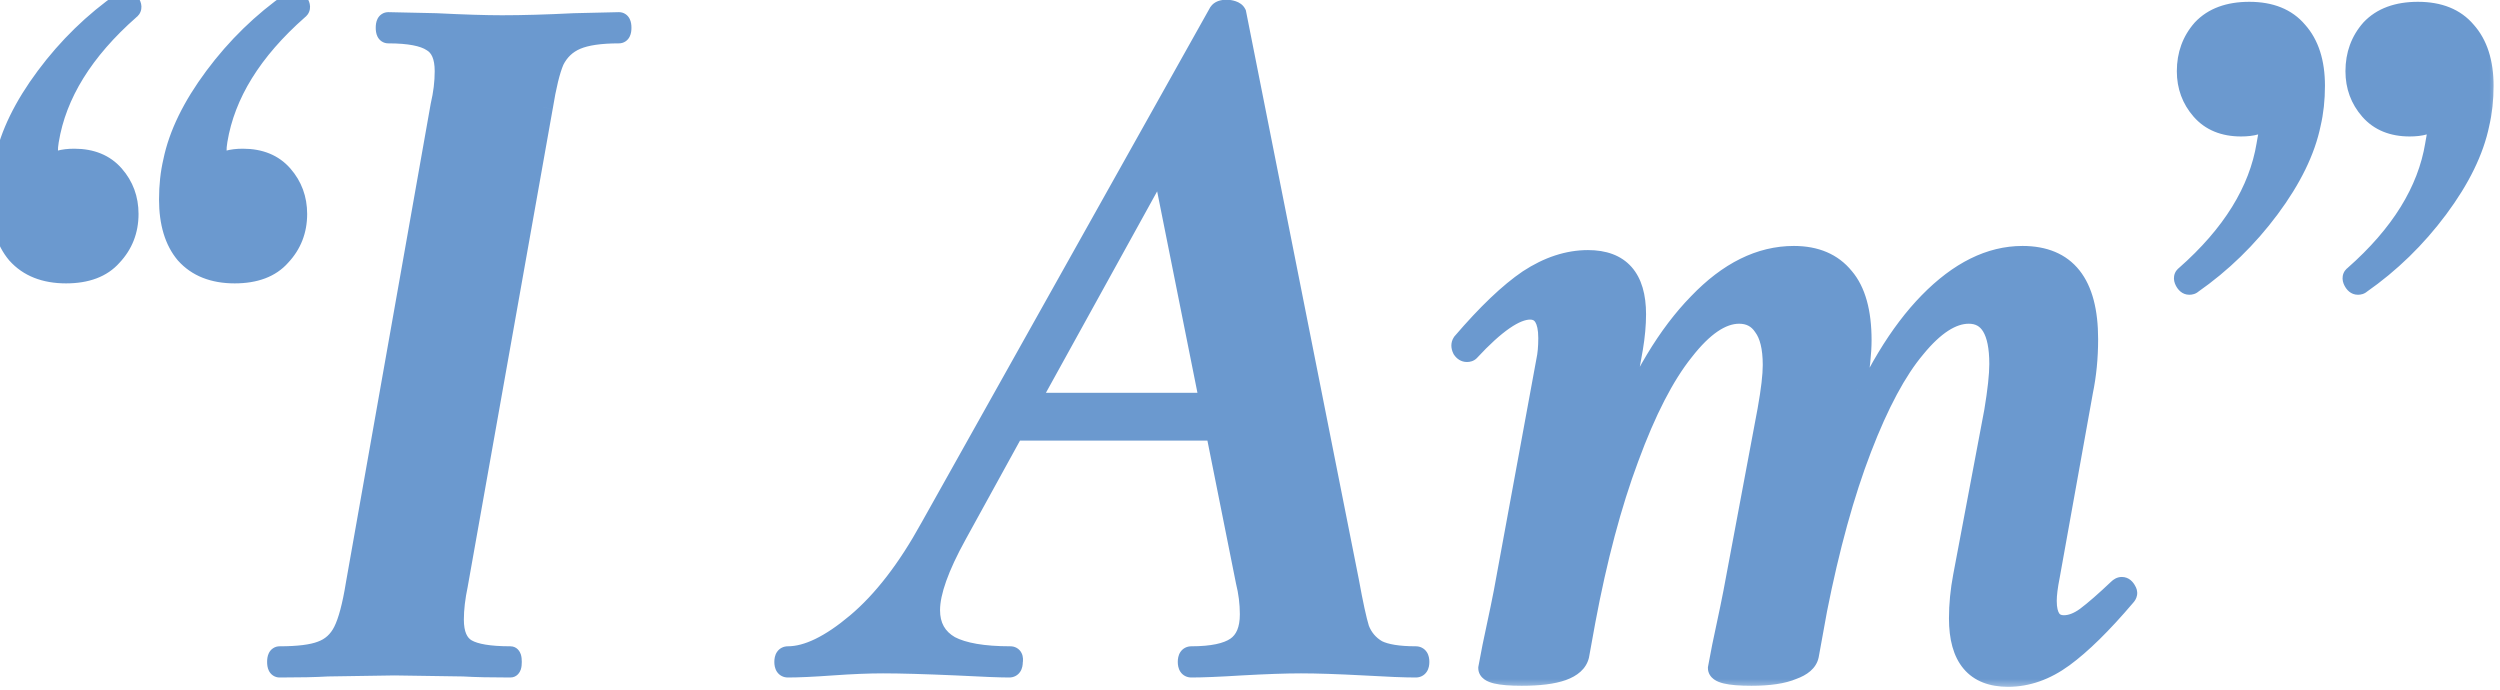 <svg width="116" height="32" viewBox="0 0 116 32" fill="none" xmlns="http://www.w3.org/2000/svg">
<mask id="path-1-outside-1_332_596" maskUnits="userSpaceOnUse" x="-1" y="-1" width="117" height="33" fill="black">
<rect fill="white" x="-1" y="-1" width="117" height="33"/>
<path d="M5.704 0.04C5.736 0.008 5.784 -0.008 5.848 -0.008C5.944 -0.008 6.024 0.056 6.088 0.184C6.152 0.312 6.136 0.408 6.04 0.472C3.896 2.36 2.648 4.376 2.296 6.52C2.264 6.68 2.248 6.888 2.248 7.144C2.248 7.4 2.264 7.576 2.296 7.672C2.52 7.448 2.904 7.336 3.448 7.336C4.248 7.336 4.872 7.592 5.32 8.104C5.768 8.616 5.992 9.224 5.992 9.928C5.992 10.696 5.736 11.352 5.224 11.896C4.744 12.44 4.024 12.712 3.064 12.712C2.072 12.712 1.304 12.408 0.76 11.8C0.248 11.192 -0.008 10.344 -0.008 9.256C-0.008 8.616 0.056 8.024 0.184 7.48C0.44 6.232 1.08 4.92 2.104 3.544C3.128 2.168 4.328 1 5.704 0.04ZM13.528 0.04C13.56 0.008 13.608 -0.008 13.672 -0.008C13.768 -0.008 13.848 0.056 13.912 0.184C13.976 0.312 13.96 0.408 13.864 0.472C11.72 2.36 10.472 4.376 10.12 6.52C10.088 6.68 10.072 6.888 10.072 7.144C10.072 7.4 10.088 7.576 10.12 7.672C10.344 7.448 10.728 7.336 11.272 7.336C12.072 7.336 12.696 7.592 13.144 8.104C13.592 8.616 13.816 9.224 13.816 9.928C13.816 10.696 13.56 11.352 13.048 11.896C12.568 12.44 11.848 12.712 10.888 12.712C9.896 12.712 9.128 12.408 8.584 11.8C8.072 11.192 7.816 10.344 7.816 9.256C7.816 8.616 7.88 8.024 8.008 7.48C8.264 6.232 8.904 4.92 9.928 3.544C10.952 2.168 12.152 1 13.528 0.04ZM12.975 31C12.879 31 12.831 30.904 12.831 30.712C12.831 30.52 12.879 30.424 12.975 30.424C13.839 30.424 14.479 30.344 14.895 30.184C15.343 30.024 15.679 29.72 15.903 29.272C16.127 28.824 16.319 28.104 16.479 27.112L20.415 4.888C20.543 4.344 20.607 3.816 20.607 3.304C20.607 2.632 20.415 2.184 20.031 1.96C19.647 1.704 18.975 1.576 18.015 1.576C17.919 1.576 17.871 1.48 17.871 1.288C17.871 1.096 17.919 1 18.015 1L20.223 1.048C21.503 1.112 22.527 1.144 23.295 1.144C24.255 1.144 25.375 1.112 26.655 1.048L28.719 1C28.815 1 28.863 1.096 28.863 1.288C28.863 1.48 28.815 1.576 28.719 1.576C27.855 1.576 27.199 1.672 26.751 1.864C26.303 2.056 25.967 2.376 25.743 2.824C25.551 3.272 25.375 3.992 25.215 4.984L21.279 27.112C21.151 27.72 21.087 28.264 21.087 28.744C21.087 29.416 21.279 29.864 21.663 30.088C22.047 30.312 22.719 30.424 23.679 30.424C23.743 30.424 23.775 30.52 23.775 30.712C23.775 30.904 23.743 31 23.679 31C22.783 31 22.063 30.984 21.519 30.952L18.303 30.904L15.183 30.952C14.639 30.984 13.903 31 12.975 31ZM65.694 30.424C65.822 30.424 65.886 30.52 65.886 30.712C65.886 30.904 65.822 31 65.694 31C65.182 31 64.382 30.968 63.294 30.904C62.078 30.84 61.102 30.808 60.366 30.808C59.662 30.808 58.734 30.84 57.582 30.904C56.558 30.968 55.79 31 55.278 31C55.15 31 55.086 30.904 55.086 30.712C55.086 30.52 55.15 30.424 55.278 30.424C56.238 30.424 56.926 30.28 57.342 29.992C57.758 29.704 57.966 29.208 57.966 28.504C57.966 27.992 57.902 27.48 57.774 26.968L56.382 20.008H47.07L44.43 24.808C43.598 26.312 43.182 27.48 43.182 28.312C43.182 29.048 43.486 29.592 44.094 29.944C44.702 30.264 45.63 30.424 46.878 30.424C47.006 30.424 47.054 30.52 47.022 30.712C47.022 30.904 46.958 31 46.83 31C46.414 31 45.598 30.968 44.382 30.904C42.91 30.84 41.774 30.808 40.974 30.808C40.302 30.808 39.518 30.84 38.622 30.904C37.726 30.968 37.038 31 36.558 31C36.43 31 36.366 30.904 36.366 30.712C36.366 30.52 36.43 30.424 36.558 30.424C37.454 30.424 38.51 29.912 39.726 28.888C40.942 27.864 42.078 26.392 43.134 24.472L56.526 0.568C56.59 0.472 56.718 0.424 56.91 0.424C57.006 0.424 57.102 0.44 57.198 0.472C57.294 0.504 57.358 0.552 57.39 0.616L62.622 26.968C62.814 28.024 62.974 28.76 63.102 29.176C63.262 29.592 63.534 29.912 63.918 30.136C64.302 30.328 64.894 30.424 65.694 30.424ZM47.79 18.664H56.094L53.886 7.624L47.79 18.664ZM98.26 27.304C98.324 27.24 98.388 27.208 98.452 27.208C98.548 27.208 98.628 27.272 98.692 27.4C98.756 27.496 98.74 27.592 98.644 27.688C97.556 28.968 96.596 29.912 95.764 30.52C94.932 31.128 94.068 31.432 93.172 31.432C91.636 31.432 90.868 30.52 90.868 28.696C90.868 28.056 90.932 27.4 91.06 26.728L92.5 19.096C92.66 18.136 92.74 17.4 92.74 16.888C92.74 15.352 92.276 14.584 91.348 14.584C90.58 14.584 89.764 15.112 88.9 16.168C88.036 17.192 87.204 18.744 86.404 20.824C85.604 22.904 84.916 25.4 84.34 28.312L83.956 30.424C83.892 30.712 83.636 30.936 83.188 31.096C82.74 31.288 82.1 31.384 81.268 31.384C80.212 31.384 79.684 31.256 79.684 31L79.876 29.992C80.196 28.488 80.372 27.64 80.404 27.448L81.988 19C82.148 18.104 82.228 17.416 82.228 16.936C82.228 16.136 82.084 15.544 81.796 15.16C81.54 14.776 81.172 14.584 80.692 14.584C79.892 14.584 79.044 15.16 78.148 16.312C77.252 17.432 76.404 19.08 75.604 21.256C74.804 23.4 74.132 25.928 73.588 28.84L73.3 30.424C73.14 31.064 72.244 31.384 70.612 31.384C69.556 31.384 69.028 31.256 69.028 31L69.22 29.992C69.54 28.488 69.716 27.64 69.748 27.448L71.716 16.744C71.78 16.456 71.812 16.104 71.812 15.688C71.812 14.824 71.54 14.392 70.996 14.392C70.324 14.392 69.396 15.032 68.212 16.312C68.18 16.344 68.132 16.36 68.068 16.36C67.972 16.36 67.892 16.312 67.828 16.216C67.764 16.088 67.764 15.976 67.828 15.88C68.98 14.536 70.004 13.56 70.9 12.952C71.828 12.344 72.756 12.04 73.684 12.04C75.188 12.04 75.94 12.888 75.94 14.584C75.94 15.064 75.892 15.592 75.796 16.168L75.076 20.2C76.132 17.544 77.364 15.496 78.772 14.056C80.18 12.584 81.668 11.848 83.236 11.848C84.26 11.848 85.044 12.184 85.588 12.856C86.132 13.496 86.404 14.472 86.404 15.784C86.404 16.36 86.324 17.128 86.164 18.088L85.828 20.056C86.884 17.432 88.1 15.416 89.476 14.008C90.884 12.568 92.34 11.848 93.844 11.848C95.892 11.848 96.916 13.144 96.916 15.736C96.916 16.6 96.836 17.416 96.676 18.184L95.14 26.728C95.044 27.208 94.996 27.592 94.996 27.88C94.996 28.616 95.252 28.984 95.764 28.984C96.084 28.984 96.42 28.856 96.772 28.6C97.156 28.312 97.652 27.88 98.26 27.304ZM104.369 0.52C105.361 0.52 106.113 0.824 106.625 1.432C107.169 2.04 107.441 2.888 107.441 3.976C107.441 4.616 107.377 5.208 107.249 5.752C106.993 7 106.353 8.312 105.329 9.688C104.305 11.064 103.105 12.232 101.729 13.192C101.697 13.224 101.649 13.24 101.585 13.24C101.489 13.24 101.409 13.176 101.345 13.048C101.281 12.92 101.297 12.824 101.393 12.76C103.537 10.872 104.785 8.856 105.137 6.712C105.201 6.392 105.233 6.168 105.233 6.04C105.233 5.912 105.201 5.752 105.137 5.56C104.913 5.784 104.529 5.896 103.985 5.896C103.185 5.896 102.561 5.64 102.113 5.128C101.665 4.616 101.441 4.008 101.441 3.304C101.441 2.536 101.681 1.88 102.161 1.336C102.673 0.792 103.409 0.52 104.369 0.52ZM112.193 0.52C113.185 0.52 113.937 0.824 114.449 1.432C114.993 2.04 115.265 2.888 115.265 3.976C115.265 4.616 115.201 5.208 115.073 5.752C114.817 7 114.177 8.312 113.153 9.688C112.129 11.064 110.929 12.232 109.553 13.192C109.521 13.224 109.473 13.24 109.409 13.24C109.313 13.24 109.233 13.176 109.169 13.048C109.105 12.92 109.121 12.824 109.217 12.76C111.361 10.872 112.609 8.856 112.961 6.712C113.025 6.392 113.057 6.168 113.057 6.04C113.057 5.912 113.025 5.752 112.961 5.56C112.737 5.784 112.353 5.896 111.809 5.896C111.009 5.896 110.385 5.64 109.937 5.128C109.489 4.616 109.265 4.008 109.265 3.304C109.265 2.536 109.505 1.88 109.985 1.336C110.497 0.792 111.233 0.52 112.193 0.52Z"/>
</mask>
<path d="M5.704 0.04C5.736 0.008 5.784 -0.008 5.848 -0.008C5.944 -0.008 6.024 0.056 6.088 0.184C6.152 0.312 6.136 0.408 6.04 0.472C3.896 2.36 2.648 4.376 2.296 6.52C2.264 6.68 2.248 6.888 2.248 7.144C2.248 7.4 2.264 7.576 2.296 7.672C2.52 7.448 2.904 7.336 3.448 7.336C4.248 7.336 4.872 7.592 5.32 8.104C5.768 8.616 5.992 9.224 5.992 9.928C5.992 10.696 5.736 11.352 5.224 11.896C4.744 12.44 4.024 12.712 3.064 12.712C2.072 12.712 1.304 12.408 0.76 11.8C0.248 11.192 -0.008 10.344 -0.008 9.256C-0.008 8.616 0.056 8.024 0.184 7.48C0.44 6.232 1.08 4.92 2.104 3.544C3.128 2.168 4.328 1 5.704 0.04ZM13.528 0.04C13.56 0.008 13.608 -0.008 13.672 -0.008C13.768 -0.008 13.848 0.056 13.912 0.184C13.976 0.312 13.96 0.408 13.864 0.472C11.72 2.36 10.472 4.376 10.12 6.52C10.088 6.68 10.072 6.888 10.072 7.144C10.072 7.4 10.088 7.576 10.12 7.672C10.344 7.448 10.728 7.336 11.272 7.336C12.072 7.336 12.696 7.592 13.144 8.104C13.592 8.616 13.816 9.224 13.816 9.928C13.816 10.696 13.56 11.352 13.048 11.896C12.568 12.44 11.848 12.712 10.888 12.712C9.896 12.712 9.128 12.408 8.584 11.8C8.072 11.192 7.816 10.344 7.816 9.256C7.816 8.616 7.88 8.024 8.008 7.48C8.264 6.232 8.904 4.92 9.928 3.544C10.952 2.168 12.152 1 13.528 0.04ZM12.975 31C12.879 31 12.831 30.904 12.831 30.712C12.831 30.52 12.879 30.424 12.975 30.424C13.839 30.424 14.479 30.344 14.895 30.184C15.343 30.024 15.679 29.72 15.903 29.272C16.127 28.824 16.319 28.104 16.479 27.112L20.415 4.888C20.543 4.344 20.607 3.816 20.607 3.304C20.607 2.632 20.415 2.184 20.031 1.96C19.647 1.704 18.975 1.576 18.015 1.576C17.919 1.576 17.871 1.48 17.871 1.288C17.871 1.096 17.919 1 18.015 1L20.223 1.048C21.503 1.112 22.527 1.144 23.295 1.144C24.255 1.144 25.375 1.112 26.655 1.048L28.719 1C28.815 1 28.863 1.096 28.863 1.288C28.863 1.48 28.815 1.576 28.719 1.576C27.855 1.576 27.199 1.672 26.751 1.864C26.303 2.056 25.967 2.376 25.743 2.824C25.551 3.272 25.375 3.992 25.215 4.984L21.279 27.112C21.151 27.72 21.087 28.264 21.087 28.744C21.087 29.416 21.279 29.864 21.663 30.088C22.047 30.312 22.719 30.424 23.679 30.424C23.743 30.424 23.775 30.52 23.775 30.712C23.775 30.904 23.743 31 23.679 31C22.783 31 22.063 30.984 21.519 30.952L18.303 30.904L15.183 30.952C14.639 30.984 13.903 31 12.975 31ZM65.694 30.424C65.822 30.424 65.886 30.52 65.886 30.712C65.886 30.904 65.822 31 65.694 31C65.182 31 64.382 30.968 63.294 30.904C62.078 30.84 61.102 30.808 60.366 30.808C59.662 30.808 58.734 30.84 57.582 30.904C56.558 30.968 55.79 31 55.278 31C55.15 31 55.086 30.904 55.086 30.712C55.086 30.52 55.15 30.424 55.278 30.424C56.238 30.424 56.926 30.28 57.342 29.992C57.758 29.704 57.966 29.208 57.966 28.504C57.966 27.992 57.902 27.48 57.774 26.968L56.382 20.008H47.07L44.43 24.808C43.598 26.312 43.182 27.48 43.182 28.312C43.182 29.048 43.486 29.592 44.094 29.944C44.702 30.264 45.63 30.424 46.878 30.424C47.006 30.424 47.054 30.52 47.022 30.712C47.022 30.904 46.958 31 46.83 31C46.414 31 45.598 30.968 44.382 30.904C42.91 30.84 41.774 30.808 40.974 30.808C40.302 30.808 39.518 30.84 38.622 30.904C37.726 30.968 37.038 31 36.558 31C36.43 31 36.366 30.904 36.366 30.712C36.366 30.52 36.43 30.424 36.558 30.424C37.454 30.424 38.51 29.912 39.726 28.888C40.942 27.864 42.078 26.392 43.134 24.472L56.526 0.568C56.59 0.472 56.718 0.424 56.91 0.424C57.006 0.424 57.102 0.44 57.198 0.472C57.294 0.504 57.358 0.552 57.39 0.616L62.622 26.968C62.814 28.024 62.974 28.76 63.102 29.176C63.262 29.592 63.534 29.912 63.918 30.136C64.302 30.328 64.894 30.424 65.694 30.424ZM47.79 18.664H56.094L53.886 7.624L47.79 18.664ZM98.26 27.304C98.324 27.24 98.388 27.208 98.452 27.208C98.548 27.208 98.628 27.272 98.692 27.4C98.756 27.496 98.74 27.592 98.644 27.688C97.556 28.968 96.596 29.912 95.764 30.52C94.932 31.128 94.068 31.432 93.172 31.432C91.636 31.432 90.868 30.52 90.868 28.696C90.868 28.056 90.932 27.4 91.06 26.728L92.5 19.096C92.66 18.136 92.74 17.4 92.74 16.888C92.74 15.352 92.276 14.584 91.348 14.584C90.58 14.584 89.764 15.112 88.9 16.168C88.036 17.192 87.204 18.744 86.404 20.824C85.604 22.904 84.916 25.4 84.34 28.312L83.956 30.424C83.892 30.712 83.636 30.936 83.188 31.096C82.74 31.288 82.1 31.384 81.268 31.384C80.212 31.384 79.684 31.256 79.684 31L79.876 29.992C80.196 28.488 80.372 27.64 80.404 27.448L81.988 19C82.148 18.104 82.228 17.416 82.228 16.936C82.228 16.136 82.084 15.544 81.796 15.16C81.54 14.776 81.172 14.584 80.692 14.584C79.892 14.584 79.044 15.16 78.148 16.312C77.252 17.432 76.404 19.08 75.604 21.256C74.804 23.4 74.132 25.928 73.588 28.84L73.3 30.424C73.14 31.064 72.244 31.384 70.612 31.384C69.556 31.384 69.028 31.256 69.028 31L69.22 29.992C69.54 28.488 69.716 27.64 69.748 27.448L71.716 16.744C71.78 16.456 71.812 16.104 71.812 15.688C71.812 14.824 71.54 14.392 70.996 14.392C70.324 14.392 69.396 15.032 68.212 16.312C68.18 16.344 68.132 16.36 68.068 16.36C67.972 16.36 67.892 16.312 67.828 16.216C67.764 16.088 67.764 15.976 67.828 15.88C68.98 14.536 70.004 13.56 70.9 12.952C71.828 12.344 72.756 12.04 73.684 12.04C75.188 12.04 75.94 12.888 75.94 14.584C75.94 15.064 75.892 15.592 75.796 16.168L75.076 20.2C76.132 17.544 77.364 15.496 78.772 14.056C80.18 12.584 81.668 11.848 83.236 11.848C84.26 11.848 85.044 12.184 85.588 12.856C86.132 13.496 86.404 14.472 86.404 15.784C86.404 16.36 86.324 17.128 86.164 18.088L85.828 20.056C86.884 17.432 88.1 15.416 89.476 14.008C90.884 12.568 92.34 11.848 93.844 11.848C95.892 11.848 96.916 13.144 96.916 15.736C96.916 16.6 96.836 17.416 96.676 18.184L95.14 26.728C95.044 27.208 94.996 27.592 94.996 27.88C94.996 28.616 95.252 28.984 95.764 28.984C96.084 28.984 96.42 28.856 96.772 28.6C97.156 28.312 97.652 27.88 98.26 27.304ZM104.369 0.52C105.361 0.52 106.113 0.824 106.625 1.432C107.169 2.04 107.441 2.888 107.441 3.976C107.441 4.616 107.377 5.208 107.249 5.752C106.993 7 106.353 8.312 105.329 9.688C104.305 11.064 103.105 12.232 101.729 13.192C101.697 13.224 101.649 13.24 101.585 13.24C101.489 13.24 101.409 13.176 101.345 13.048C101.281 12.92 101.297 12.824 101.393 12.76C103.537 10.872 104.785 8.856 105.137 6.712C105.201 6.392 105.233 6.168 105.233 6.04C105.233 5.912 105.201 5.752 105.137 5.56C104.913 5.784 104.529 5.896 103.985 5.896C103.185 5.896 102.561 5.64 102.113 5.128C101.665 4.616 101.441 4.008 101.441 3.304C101.441 2.536 101.681 1.88 102.161 1.336C102.673 0.792 103.409 0.52 104.369 0.52ZM112.193 0.52C113.185 0.52 113.937 0.824 114.449 1.432C114.993 2.04 115.265 2.888 115.265 3.976C115.265 4.616 115.201 5.208 115.073 5.752C114.817 7 114.177 8.312 113.153 9.688C112.129 11.064 110.929 12.232 109.553 13.192C109.521 13.224 109.473 13.24 109.409 13.24C109.313 13.24 109.233 13.176 109.169 13.048C109.105 12.92 109.121 12.824 109.217 12.76C111.361 10.872 112.609 8.856 112.961 6.712C113.025 6.392 113.057 6.168 113.057 6.04C113.057 5.912 113.025 5.752 112.961 5.56C112.737 5.784 112.353 5.896 111.809 5.896C111.009 5.896 110.385 5.64 109.937 5.128C109.489 4.616 109.265 4.008 109.265 3.304C109.265 2.536 109.505 1.88 109.985 1.336C110.497 0.792 111.233 0.52 112.193 0.52Z" fill="#6B99CF"/>
<path d="M5.704 0.04L5.954 0.398L5.985 0.376L6.012 0.349L5.704 0.04ZM6.088 0.184L5.697 0.379L5.697 0.379L6.088 0.184ZM6.04 0.472L5.798 0.109L5.773 0.125L5.751 0.144L6.04 0.472ZM2.296 6.52L2.724 6.606L2.725 6.598L2.727 6.591L2.296 6.52ZM2.296 7.672L1.882 7.81L2.105 8.48L2.604 7.981L2.296 7.672ZM5.32 8.104L5.648 7.817L5.648 7.817L5.32 8.104ZM5.224 11.896L4.906 11.597L4.897 11.607L5.224 11.896ZM0.76 11.8L0.426 12.081L0.435 12.091L0.76 11.8ZM0.184 7.48L0.609 7.58L0.611 7.568L0.184 7.48ZM2.104 3.544L2.454 3.805L2.454 3.805L2.104 3.544ZM13.528 0.04L13.778 0.398L13.809 0.376L13.836 0.349L13.528 0.04ZM13.864 0.472L13.622 0.109L13.597 0.125L13.575 0.144L13.864 0.472ZM10.12 6.52L10.548 6.606L10.549 6.598L10.55 6.591L10.12 6.52ZM10.12 7.672L9.706 7.81L9.929 8.48L10.428 7.981L10.12 7.672ZM13.048 11.896L12.73 11.597L12.72 11.607L13.048 11.896ZM8.584 11.8L8.25 12.081L8.259 12.091L8.584 11.8ZM8.008 7.48L8.433 7.58L8.435 7.568L8.008 7.48ZM6.012 0.349C5.934 0.427 5.851 0.428 5.848 0.428V-0.444C5.717 -0.444 5.538 -0.411 5.395 -0.269L6.012 0.349ZM5.848 0.428C5.822 0.428 5.795 0.424 5.768 0.414C5.741 0.405 5.721 0.392 5.707 0.381C5.682 0.361 5.683 0.351 5.697 0.379L6.478 -0.011C6.381 -0.206 6.184 -0.444 5.848 -0.444V0.428ZM5.697 0.379C5.707 0.398 5.68 0.357 5.693 0.28C5.7 0.24 5.716 0.201 5.739 0.168C5.761 0.136 5.785 0.118 5.798 0.109L6.282 0.835C6.41 0.75 6.523 0.613 6.554 0.424C6.583 0.251 6.533 0.098 6.478 -0.011L5.697 0.379ZM5.751 0.144C3.556 2.078 2.238 4.178 1.865 6.449L2.727 6.591C3.058 4.574 4.236 2.642 6.328 0.8L5.751 0.144ZM1.868 6.434C1.828 6.634 1.811 6.873 1.811 7.144H2.684C2.684 6.902 2.7 6.726 2.724 6.606L1.868 6.434ZM1.811 7.144C1.811 7.397 1.825 7.639 1.882 7.81L2.71 7.534C2.711 7.536 2.708 7.529 2.705 7.509C2.701 7.49 2.698 7.463 2.695 7.428C2.688 7.358 2.684 7.264 2.684 7.144H1.811ZM2.604 7.981C2.705 7.881 2.942 7.772 3.448 7.772V6.9C2.866 6.9 2.335 7.015 1.987 7.363L2.604 7.981ZM3.448 7.772C4.146 7.772 4.641 7.991 4.991 8.391L5.648 7.817C5.103 7.193 4.349 6.9 3.448 6.9V7.772ZM4.991 8.391C5.367 8.821 5.555 9.326 5.555 9.928H6.428C6.428 9.122 6.169 8.411 5.648 7.817L4.991 8.391ZM5.555 9.928C5.555 10.588 5.339 11.136 4.906 11.597L5.542 12.195C6.132 11.568 6.428 10.804 6.428 9.928H5.555ZM4.897 11.607C4.524 12.029 3.941 12.275 3.064 12.275V13.149C4.106 13.149 4.964 12.851 5.551 12.185L4.897 11.607ZM3.064 12.275C2.167 12.275 1.529 12.005 1.085 11.509L0.435 12.091C1.079 12.811 1.977 13.149 3.064 13.149V12.275ZM1.094 11.519C0.669 11.014 0.428 10.279 0.428 9.256H-0.445C-0.445 10.409 -0.173 11.37 0.426 12.081L1.094 11.519ZM0.428 9.256C0.428 8.645 0.489 8.087 0.609 7.58L-0.241 7.38C-0.378 7.961 -0.445 8.587 -0.445 9.256H0.428ZM0.611 7.568C0.851 6.4 1.456 5.146 2.454 3.805L1.754 3.283C0.704 4.694 0.029 6.064 -0.244 7.392L0.611 7.568ZM2.454 3.805C3.451 2.465 4.617 1.331 5.954 0.398L5.454 -0.318C4.039 0.669 2.805 1.871 1.754 3.283L2.454 3.805ZM13.836 0.349C13.758 0.427 13.675 0.428 13.672 0.428V-0.444C13.54 -0.444 13.362 -0.411 13.219 -0.269L13.836 0.349ZM13.672 0.428C13.646 0.428 13.619 0.424 13.592 0.414C13.565 0.405 13.545 0.392 13.531 0.381C13.506 0.361 13.507 0.351 13.521 0.379L14.302 -0.011C14.205 -0.206 14.008 -0.444 13.672 -0.444V0.428ZM13.521 0.379C13.531 0.398 13.505 0.357 13.517 0.28C13.524 0.24 13.54 0.201 13.563 0.168C13.585 0.136 13.609 0.118 13.622 0.109L14.106 0.835C14.234 0.75 14.347 0.613 14.378 0.424C14.407 0.251 14.357 0.098 14.302 -0.011L13.521 0.379ZM13.575 0.144C11.38 2.078 10.062 4.178 9.689 6.449L10.55 6.591C10.882 4.574 12.06 2.642 14.152 0.8L13.575 0.144ZM9.692 6.434C9.652 6.634 9.635 6.873 9.635 7.144H10.508C10.508 6.902 10.524 6.726 10.548 6.606L9.692 6.434ZM9.635 7.144C9.635 7.397 9.649 7.639 9.706 7.81L10.534 7.534C10.535 7.536 10.532 7.529 10.529 7.509C10.525 7.49 10.522 7.463 10.518 7.428C10.512 7.358 10.508 7.264 10.508 7.144H9.635ZM10.428 7.981C10.529 7.881 10.766 7.772 11.272 7.772V6.9C10.69 6.9 10.159 7.015 9.811 7.363L10.428 7.981ZM11.272 7.772C11.97 7.772 12.465 7.991 12.815 8.391L13.472 7.817C12.927 7.193 12.173 6.9 11.272 6.9V7.772ZM12.815 8.391C13.191 8.821 13.379 9.326 13.379 9.928H14.252C14.252 9.122 13.992 8.411 13.472 7.817L12.815 8.391ZM13.379 9.928C13.379 10.588 13.163 11.136 12.73 11.597L13.366 12.195C13.956 11.568 14.252 10.804 14.252 9.928H13.379ZM12.72 11.607C12.348 12.029 11.765 12.275 10.888 12.275V13.149C11.93 13.149 12.788 12.851 13.375 12.185L12.72 11.607ZM10.888 12.275C9.991 12.275 9.353 12.005 8.909 11.509L8.259 12.091C8.903 12.811 9.801 13.149 10.888 13.149V12.275ZM8.918 11.519C8.493 11.014 8.252 10.279 8.252 9.256H7.379C7.379 10.409 7.651 11.37 8.25 12.081L8.918 11.519ZM8.252 9.256C8.252 8.645 8.313 8.087 8.433 7.58L7.583 7.38C7.446 7.961 7.379 8.587 7.379 9.256H8.252ZM8.435 7.568C8.675 6.4 9.28 5.146 10.278 3.805L9.578 3.283C8.528 4.694 7.853 6.064 7.58 7.392L8.435 7.568ZM10.278 3.805C11.275 2.465 12.441 1.331 13.778 0.398L13.278 -0.318C11.863 0.669 10.629 1.871 9.578 3.283L10.278 3.805ZM14.895 30.184L14.748 29.773L14.738 29.777L14.895 30.184ZM15.903 29.272L15.512 29.077L15.512 29.077L15.903 29.272ZM16.479 27.112L16.049 27.036L16.048 27.043L16.479 27.112ZM20.415 4.888L19.99 4.788L19.987 4.8L19.985 4.812L20.415 4.888ZM20.031 1.96L19.789 2.323L19.799 2.33L19.811 2.337L20.031 1.96ZM18.015 1L18.024 0.564H18.015V1ZM20.223 1.048L20.244 0.612L20.232 0.612L20.223 1.048ZM26.655 1.048L26.645 0.611L26.633 0.612L26.655 1.048ZM28.719 1V0.563L28.709 0.564L28.719 1ZM26.751 1.864L26.579 1.463L26.579 1.463L26.751 1.864ZM25.743 2.824L25.352 2.629L25.346 2.64L25.341 2.652L25.743 2.824ZM25.215 4.984L25.645 5.06L25.646 5.053L25.215 4.984ZM21.279 27.112L21.706 27.202L21.708 27.188L21.279 27.112ZM21.663 30.088L21.883 29.711L21.883 29.711L21.663 30.088ZM21.519 30.952L21.544 30.516L21.535 30.516L21.525 30.516L21.519 30.952ZM18.303 30.904L18.309 30.467L18.296 30.468L18.303 30.904ZM15.183 30.952L15.176 30.516L15.166 30.516L15.157 30.516L15.183 30.952ZM12.975 30.564C13.027 30.564 13.092 30.578 13.154 30.619C13.213 30.658 13.243 30.705 13.257 30.733C13.27 30.759 13.271 30.774 13.27 30.766C13.269 30.76 13.267 30.743 13.267 30.712H12.394C12.394 30.83 12.407 30.984 12.476 31.123C12.514 31.199 12.575 31.282 12.67 31.345C12.767 31.41 12.874 31.436 12.975 31.436V30.564ZM13.267 30.712C13.267 30.681 13.269 30.664 13.27 30.658C13.271 30.65 13.27 30.665 13.257 30.691C13.243 30.719 13.213 30.766 13.154 30.805C13.092 30.846 13.027 30.86 12.975 30.86V29.988C12.874 29.988 12.767 30.014 12.67 30.079C12.575 30.142 12.514 30.225 12.476 30.301C12.407 30.44 12.394 30.594 12.394 30.712H13.267ZM12.975 30.86C13.852 30.86 14.558 30.781 15.051 30.591L14.738 29.777C14.399 29.907 13.826 29.988 12.975 29.988V30.86ZM15.041 30.595C15.601 30.395 16.022 30.01 16.293 29.467L15.512 29.077C15.336 29.43 15.084 29.653 14.748 29.773L15.041 30.595ZM16.293 29.467C16.548 28.957 16.748 28.183 16.91 27.181L16.048 27.043C15.889 28.026 15.705 28.691 15.512 29.077L16.293 29.467ZM16.909 27.188L20.845 4.964L19.985 4.812L16.049 27.036L16.909 27.188ZM20.84 4.988C20.975 4.414 21.043 3.853 21.043 3.304H20.17C20.17 3.779 20.111 4.274 19.99 4.788L20.84 4.988ZM21.043 3.304C21.043 2.563 20.829 1.921 20.251 1.583L19.811 2.337C20 2.447 20.17 2.701 20.17 3.304H21.043ZM20.273 1.597C19.773 1.264 18.985 1.14 18.015 1.14V2.012C18.964 2.012 19.52 2.144 19.789 2.323L20.273 1.597ZM18.015 1.14C18.067 1.14 18.132 1.154 18.194 1.195C18.253 1.234 18.283 1.281 18.297 1.309C18.31 1.335 18.311 1.35 18.31 1.342C18.309 1.336 18.307 1.319 18.307 1.288H17.434C17.434 1.406 17.447 1.56 17.516 1.699C17.554 1.775 17.615 1.858 17.71 1.921C17.807 1.986 17.914 2.012 18.015 2.012V1.14ZM18.307 1.288C18.307 1.257 18.309 1.24 18.31 1.234C18.311 1.226 18.31 1.241 18.297 1.267C18.283 1.295 18.253 1.342 18.194 1.381C18.132 1.422 18.067 1.436 18.015 1.436V0.564C17.914 0.564 17.807 0.59 17.71 0.655C17.615 0.718 17.554 0.801 17.516 0.877C17.447 1.016 17.434 1.17 17.434 1.288H18.307ZM18.005 1.436L20.213 1.484L20.232 0.612L18.024 0.564L18.005 1.436ZM20.201 1.484C21.484 1.548 22.516 1.58 23.295 1.58V0.708C22.537 0.708 21.521 0.676 20.244 0.612L20.201 1.484ZM23.295 1.58C24.264 1.58 25.392 1.548 26.677 1.484L26.633 0.612C25.358 0.676 24.245 0.708 23.295 0.708V1.58ZM26.665 1.484L28.729 1.436L28.709 0.564L26.645 0.612L26.665 1.484ZM28.719 1.436C28.666 1.436 28.601 1.422 28.54 1.381C28.481 1.342 28.45 1.295 28.436 1.267C28.423 1.241 28.422 1.226 28.423 1.234C28.424 1.24 28.426 1.257 28.426 1.288H29.299C29.299 1.17 29.287 1.016 29.217 0.877C29.179 0.801 29.119 0.718 29.024 0.655C28.926 0.59 28.819 0.564 28.719 0.564V1.436ZM28.426 1.288C28.426 1.319 28.424 1.336 28.423 1.342C28.422 1.35 28.423 1.335 28.436 1.309C28.45 1.281 28.481 1.234 28.54 1.195C28.601 1.154 28.666 1.14 28.719 1.14V2.012C28.819 2.012 28.926 1.986 29.024 1.921C29.119 1.858 29.179 1.775 29.217 1.699C29.287 1.56 29.299 1.406 29.299 1.288H28.426ZM28.719 1.14C27.834 1.14 27.108 1.236 26.579 1.463L26.923 2.265C27.29 2.108 27.875 2.012 28.719 2.012V1.14ZM26.579 1.463C26.033 1.697 25.621 2.091 25.352 2.629L26.133 3.019C26.312 2.661 26.572 2.415 26.923 2.265L26.579 1.463ZM25.341 2.652C25.127 3.152 24.945 3.916 24.784 4.914L25.646 5.053C25.805 4.068 25.974 3.392 26.144 2.996L25.341 2.652ZM24.785 4.908L20.849 27.036L21.708 27.188L25.644 5.06L24.785 4.908ZM20.852 27.022C20.719 27.651 20.65 28.227 20.65 28.744H21.523C21.523 28.302 21.582 27.788 21.706 27.202L20.852 27.022ZM20.65 28.744C20.65 29.485 20.864 30.128 21.443 30.465L21.883 29.711C21.693 29.601 21.523 29.347 21.523 28.744H20.65ZM21.443 30.465C21.936 30.753 22.712 30.86 23.679 30.86V29.988C22.726 29.988 22.158 29.872 21.883 29.711L21.443 30.465ZM23.679 30.86C23.571 30.86 23.476 30.815 23.412 30.751C23.358 30.697 23.34 30.645 23.337 30.634C23.33 30.614 23.338 30.629 23.338 30.712H24.211C24.211 30.603 24.203 30.474 24.165 30.358C24.13 30.253 24.001 29.988 23.679 29.988V30.86ZM23.338 30.712C23.338 30.795 23.33 30.81 23.337 30.79C23.34 30.779 23.358 30.727 23.412 30.673C23.476 30.609 23.571 30.564 23.679 30.564V31.436C24.001 31.436 24.13 31.171 24.165 31.066C24.203 30.95 24.211 30.821 24.211 30.712H23.338ZM23.679 30.564C22.787 30.564 22.076 30.547 21.544 30.516L21.493 31.388C22.049 31.421 22.779 31.436 23.679 31.436V30.564ZM21.525 30.516L18.309 30.468L18.296 31.34L21.512 31.388L21.525 30.516ZM18.296 30.468L15.176 30.516L15.189 31.388L18.309 31.34L18.296 30.468ZM15.157 30.516C14.626 30.547 13.899 30.564 12.975 30.564V31.436C13.906 31.436 14.652 31.421 15.208 31.388L15.157 30.516ZM63.294 30.904L63.319 30.468L63.317 30.468L63.294 30.904ZM57.582 30.904L57.557 30.468L57.554 30.468L57.582 30.904ZM57.342 29.992L57.093 29.633L57.093 29.633L57.342 29.992ZM57.774 26.968L57.346 27.054L57.348 27.064L57.35 27.074L57.774 26.968ZM56.382 20.008L56.81 19.922L56.739 19.572H56.382V20.008ZM47.07 20.008V19.572H46.812L46.687 19.798L47.07 20.008ZM44.43 24.808L44.812 25.019L44.812 25.018L44.43 24.808ZM44.094 29.944L43.875 30.322L43.883 30.326L43.89 30.33L44.094 29.944ZM47.022 30.712L46.591 30.64L46.585 30.676V30.712H47.022ZM44.382 30.904L44.405 30.468L44.401 30.468L44.382 30.904ZM38.622 30.904L38.653 31.339L38.622 30.904ZM39.726 28.888L40.007 29.222L39.726 28.888ZM43.134 24.472L42.753 24.259L42.751 24.262L43.134 24.472ZM56.526 0.568L56.163 0.326L56.153 0.34L56.145 0.355L56.526 0.568ZM57.198 0.472L57.336 0.058L57.336 0.058L57.198 0.472ZM57.39 0.616L57.818 0.531L57.806 0.473L57.78 0.421L57.39 0.616ZM62.622 26.968L63.051 26.89L63.05 26.883L62.622 26.968ZM63.102 29.176L62.684 29.304L62.689 29.319L62.694 29.333L63.102 29.176ZM63.918 30.136L63.698 30.513L63.71 30.52L63.722 30.526L63.918 30.136ZM47.79 18.664L47.408 18.453L47.05 19.101H47.79V18.664ZM56.094 18.664V19.101H56.626L56.522 18.578L56.094 18.664ZM53.886 7.624L54.314 7.538L54.08 6.369L53.504 7.413L53.886 7.624ZM65.694 30.86C65.671 30.86 65.63 30.856 65.582 30.832C65.534 30.808 65.497 30.772 65.475 30.738C65.454 30.707 65.448 30.683 65.448 30.681C65.447 30.678 65.449 30.687 65.449 30.712H66.322C66.322 30.581 66.303 30.407 66.201 30.254C66.078 30.07 65.885 29.988 65.694 29.988V30.86ZM65.449 30.712C65.449 30.737 65.447 30.746 65.448 30.743C65.448 30.741 65.454 30.717 65.475 30.686C65.497 30.652 65.534 30.616 65.582 30.592C65.63 30.568 65.671 30.564 65.694 30.564V31.436C65.885 31.436 66.078 31.354 66.201 31.17C66.303 31.017 66.322 30.843 66.322 30.712H65.449ZM65.694 30.564C65.195 30.564 64.406 30.532 63.319 30.468L63.268 31.34C64.357 31.404 65.168 31.436 65.694 31.436V30.564ZM63.317 30.468C62.097 30.404 61.113 30.372 60.366 30.372V31.244C61.091 31.244 62.058 31.276 63.271 31.34L63.317 30.468ZM60.366 30.372C59.65 30.372 58.713 30.404 57.557 30.468L57.606 31.34C58.754 31.276 59.673 31.244 60.366 31.244V30.372ZM57.554 30.468C56.532 30.532 55.776 30.564 55.278 30.564V31.436C55.804 31.436 56.583 31.404 57.609 31.34L57.554 30.468ZM55.278 30.564C55.3 30.564 55.342 30.568 55.389 30.592C55.438 30.616 55.474 30.652 55.497 30.686C55.518 30.717 55.523 30.741 55.524 30.743C55.524 30.746 55.522 30.737 55.522 30.712H54.649C54.649 30.843 54.669 31.017 54.77 31.17C54.893 31.354 55.087 31.436 55.278 31.436V30.564ZM55.522 30.712C55.522 30.687 55.524 30.678 55.524 30.681C55.523 30.683 55.518 30.707 55.497 30.738C55.474 30.772 55.438 30.808 55.389 30.832C55.342 30.856 55.3 30.86 55.278 30.86V29.988C55.087 29.988 54.893 30.07 54.77 30.254C54.669 30.407 54.649 30.581 54.649 30.712H55.522ZM55.278 30.86C56.259 30.86 57.06 30.718 57.59 30.351L57.093 29.633C56.791 29.842 56.217 29.988 55.278 29.988V30.86ZM57.59 30.351C58.166 29.952 58.402 29.291 58.402 28.504H57.529C57.529 29.125 57.349 29.456 57.093 29.633L57.59 30.351ZM58.402 28.504C58.402 27.955 58.334 27.408 58.197 26.862L57.35 27.074C57.47 27.552 57.529 28.029 57.529 28.504H58.402ZM58.202 26.882L56.81 19.922L55.954 20.094L57.346 27.054L58.202 26.882ZM56.382 19.572H47.07V20.445H56.382V19.572ZM46.687 19.798L44.047 24.598L44.812 25.018L47.452 20.218L46.687 19.798ZM44.048 24.597C43.211 26.11 42.745 27.362 42.745 28.312H43.618C43.618 27.598 43.985 26.514 44.812 25.019L44.048 24.597ZM42.745 28.312C42.745 29.195 43.124 29.887 43.875 30.322L44.312 29.566C43.847 29.297 43.618 28.901 43.618 28.312H42.745ZM43.89 30.33C44.593 30.7 45.608 30.86 46.878 30.86V29.988C45.651 29.988 44.81 29.828 44.297 29.558L43.89 30.33ZM46.878 30.86C46.856 30.86 46.807 30.857 46.75 30.825C46.688 30.791 46.644 30.741 46.619 30.691C46.597 30.647 46.595 30.614 46.595 30.61C46.595 30.605 46.596 30.614 46.591 30.64L47.452 30.784C47.473 30.661 47.487 30.475 47.4 30.301C47.351 30.203 47.274 30.117 47.168 30.059C47.066 30.003 46.963 29.988 46.878 29.988V30.86ZM46.585 30.712C46.585 30.737 46.583 30.746 46.584 30.743C46.584 30.741 46.59 30.717 46.611 30.686C46.633 30.652 46.669 30.616 46.718 30.592C46.766 30.568 46.807 30.564 46.83 30.564V31.436C47.021 31.436 47.214 31.354 47.337 31.17C47.439 31.017 47.458 30.843 47.458 30.712H46.585ZM46.83 30.564C46.427 30.564 45.622 30.532 44.405 30.468L44.359 31.34C45.573 31.404 46.4 31.436 46.83 31.436V30.564ZM44.401 30.468C42.927 30.404 41.783 30.372 40.974 30.372V31.244C41.764 31.244 42.893 31.276 44.363 31.34L44.401 30.468ZM40.974 30.372C40.288 30.372 39.494 30.404 38.591 30.469L38.653 31.339C39.542 31.276 40.315 31.244 40.974 31.244V30.372ZM38.591 30.469C37.698 30.532 37.022 30.564 36.558 30.564V31.436C37.053 31.436 37.754 31.404 38.653 31.339L38.591 30.469ZM36.558 30.564C36.581 30.564 36.622 30.568 36.669 30.592C36.718 30.616 36.754 30.652 36.777 30.686C36.798 30.717 36.803 30.741 36.804 30.743C36.804 30.746 36.802 30.737 36.802 30.712H35.929C35.929 30.843 35.949 31.017 36.05 31.17C36.173 31.354 36.367 31.436 36.558 31.436V30.564ZM36.802 30.712C36.802 30.687 36.804 30.678 36.804 30.681C36.803 30.683 36.798 30.707 36.777 30.738C36.754 30.772 36.718 30.808 36.669 30.832C36.622 30.856 36.581 30.86 36.558 30.86V29.988C36.367 29.988 36.173 30.07 36.05 30.254C35.949 30.407 35.929 30.581 35.929 30.712H36.802ZM36.558 30.86C37.611 30.86 38.767 30.266 40.007 29.222L39.444 28.554C38.252 29.558 37.297 29.988 36.558 29.988V30.86ZM40.007 29.222C41.276 28.153 42.443 26.633 43.516 24.682L42.751 24.262C41.712 26.151 40.607 27.575 39.444 28.554L40.007 29.222ZM43.514 24.685L56.907 0.781L56.145 0.355L42.753 24.259L43.514 24.685ZM56.889 0.81C56.876 0.829 56.862 0.844 56.848 0.854C56.834 0.864 56.825 0.868 56.823 0.869C56.822 0.869 56.827 0.867 56.842 0.865C56.858 0.862 56.88 0.86 56.91 0.86V-0.012C56.67 -0.012 56.35 0.045 56.163 0.326L56.889 0.81ZM56.91 0.86C56.956 0.86 57.006 0.868 57.06 0.886L57.336 0.058C57.198 0.012 57.055 -0.012 56.91 -0.012V0.86ZM57.06 0.886C57.074 0.891 57.07 0.892 57.056 0.881C57.04 0.869 57.017 0.847 56.999 0.811L57.78 0.421C57.678 0.217 57.496 0.111 57.336 0.058L57.06 0.886ZM56.962 0.701L62.194 27.053L63.05 26.883L57.818 0.531L56.962 0.701ZM62.192 27.046C62.384 28.102 62.548 28.861 62.684 29.304L63.519 29.048C63.399 28.659 63.243 27.946 63.051 26.89L62.192 27.046ZM62.694 29.333C62.89 29.841 63.228 30.239 63.698 30.513L64.138 29.759C63.84 29.585 63.634 29.343 63.509 29.019L62.694 29.333ZM63.722 30.526C64.199 30.765 64.875 30.86 65.694 30.86V29.988C64.913 29.988 64.404 29.891 64.113 29.746L63.722 30.526ZM47.79 19.101H56.094V18.227H47.79V19.101ZM56.522 18.578L54.314 7.538L53.458 7.71L55.666 18.75L56.522 18.578ZM53.504 7.413L47.408 18.453L48.172 18.875L54.268 7.835L53.504 7.413ZM98.26 27.304L98.561 27.621L98.569 27.613L98.26 27.304ZM98.692 27.4L98.302 27.595L98.314 27.619L98.329 27.642L98.692 27.4ZM98.644 27.688L98.335 27.379L98.323 27.392L98.312 27.405L98.644 27.688ZM95.764 30.52L95.507 30.168L95.764 30.52ZM91.06 26.728L91.489 26.81L91.489 26.809L91.06 26.728ZM92.5 19.096L92.929 19.177L92.931 19.168L92.5 19.096ZM88.9 16.168L89.234 16.45L89.238 16.444L88.9 16.168ZM86.404 20.824L85.997 20.667L85.997 20.667L86.404 20.824ZM84.34 28.312L83.912 28.227L83.911 28.234L84.34 28.312ZM83.956 30.424L84.382 30.519L84.384 30.51L84.386 30.502L83.956 30.424ZM83.188 31.096L83.041 30.685L83.029 30.689L83.016 30.695L83.188 31.096ZM79.684 31L79.255 30.918L79.248 30.959V31H79.684ZM79.876 29.992L79.449 29.901L79.447 29.91L79.876 29.992ZM80.404 27.448L79.975 27.367L79.974 27.376L80.404 27.448ZM81.988 19L82.417 19.08L82.418 19.077L81.988 19ZM81.796 15.16L81.433 15.402L81.44 15.412L81.447 15.422L81.796 15.16ZM78.148 16.312L78.489 16.585L78.493 16.58L78.148 16.312ZM75.604 21.256L76.013 21.409L76.014 21.407L75.604 21.256ZM73.588 28.84L73.159 28.76L73.159 28.762L73.588 28.84ZM73.3 30.424L73.724 30.53L73.727 30.516L73.73 30.502L73.3 30.424ZM69.028 31L68.599 30.918L68.592 30.959V31H69.028ZM69.22 29.992L68.793 29.901L68.791 29.91L69.22 29.992ZM69.748 27.448L69.319 27.369L69.318 27.376L69.748 27.448ZM71.716 16.744L71.29 16.649L71.288 16.657L71.287 16.665L71.716 16.744ZM68.212 16.312L68.521 16.621L68.527 16.615L68.533 16.608L68.212 16.312ZM67.828 16.216L67.438 16.411L67.45 16.436L67.465 16.458L67.828 16.216ZM67.828 15.88L67.497 15.596L67.48 15.616L67.465 15.638L67.828 15.88ZM70.9 12.952L70.661 12.587L70.655 12.591L70.9 12.952ZM75.796 16.168L76.226 16.245L76.227 16.24L75.796 16.168ZM75.076 20.2L74.647 20.123L75.482 20.361L75.076 20.2ZM78.772 14.056L79.084 14.361L79.088 14.358L78.772 14.056ZM85.588 12.856L85.249 13.131L85.256 13.139L85.588 12.856ZM86.164 18.088L86.594 18.162L86.595 18.16L86.164 18.088ZM85.828 20.056L85.398 19.983L86.233 20.219L85.828 20.056ZM89.476 14.008L89.164 13.703L89.164 13.703L89.476 14.008ZM96.676 18.184L96.249 18.095L96.247 18.107L96.676 18.184ZM95.14 26.728L95.568 26.814L95.57 26.805L95.14 26.728ZM96.772 28.6L97.029 28.953L97.034 28.949L96.772 28.6ZM98.569 27.613C98.585 27.596 98.545 27.645 98.452 27.645V26.771C98.232 26.771 98.063 26.884 97.951 26.995L98.569 27.613ZM98.452 27.645C98.427 27.645 98.399 27.64 98.372 27.63C98.345 27.62 98.325 27.608 98.311 27.597C98.287 27.577 98.287 27.567 98.302 27.595L99.083 27.205C98.985 27.01 98.788 26.771 98.452 26.771V27.645ZM98.329 27.642C98.312 27.616 98.284 27.553 98.298 27.472C98.309 27.401 98.344 27.371 98.335 27.379L98.953 27.997C99.04 27.909 99.131 27.783 99.159 27.616C99.188 27.439 99.137 27.28 99.055 27.158L98.329 27.642ZM98.312 27.405C97.234 28.673 96.299 29.588 95.507 30.168L96.022 30.872C96.893 30.236 97.879 29.263 98.977 27.971L98.312 27.405ZM95.507 30.168C94.738 30.73 93.962 30.995 93.172 30.995V31.869C94.174 31.869 95.127 31.526 96.022 30.872L95.507 30.168ZM93.172 30.995C92.493 30.995 92.056 30.797 91.778 30.467C91.488 30.122 91.305 29.557 91.305 28.696H90.432C90.432 29.659 90.633 30.462 91.11 31.029C91.6 31.611 92.315 31.869 93.172 31.869V30.995ZM91.305 28.696C91.305 28.085 91.366 27.457 91.489 26.81L90.631 26.646C90.499 27.343 90.432 28.027 90.432 28.696H91.305ZM91.489 26.809L92.929 19.177L92.071 19.015L90.631 26.647L91.489 26.809ZM92.931 19.168C93.092 18.201 93.177 17.437 93.177 16.888H92.304C92.304 17.363 92.228 18.071 92.07 19.024L92.931 19.168ZM93.177 16.888C93.177 16.09 93.059 15.419 92.766 14.934C92.451 14.414 91.959 14.148 91.348 14.148V15.021C91.666 15.021 91.869 15.138 92.019 15.386C92.19 15.669 92.304 16.15 92.304 16.888H93.177ZM91.348 14.148C90.376 14.148 89.448 14.809 88.562 15.892L89.238 16.444C90.08 15.415 90.784 15.021 91.348 15.021V14.148ZM88.567 15.886C87.657 16.964 86.804 18.568 85.997 20.667L86.812 20.981C87.604 18.92 88.415 17.42 89.234 16.45L88.567 15.886ZM85.997 20.667C85.185 22.777 84.491 25.298 83.912 28.227L84.768 28.397C85.341 25.502 86.023 23.031 86.812 20.981L85.997 20.667ZM83.911 28.234L83.527 30.346L84.386 30.502L84.77 28.39L83.911 28.234ZM83.53 30.329C83.515 30.397 83.438 30.543 83.041 30.685L83.335 31.507C83.835 31.329 84.269 31.027 84.382 30.519L83.53 30.329ZM83.016 30.695C82.648 30.853 82.077 30.948 81.268 30.948V31.82C82.123 31.82 82.832 31.723 83.36 31.497L83.016 30.695ZM81.268 30.948C80.749 30.948 80.395 30.915 80.183 30.864C80.075 30.837 80.039 30.814 80.04 30.815C80.052 30.824 80.121 30.887 80.121 31H79.248C79.248 31.241 79.382 31.416 79.526 31.521C79.659 31.618 79.822 31.674 79.977 31.712C80.293 31.789 80.732 31.82 81.268 31.82V30.948ZM80.113 31.082L80.305 30.074L79.447 29.91L79.255 30.918L80.113 31.082ZM80.303 30.083C80.622 28.586 80.801 27.724 80.835 27.52L79.974 27.376C79.944 27.556 79.771 28.39 79.449 29.901L80.303 30.083ZM80.833 27.528L82.417 19.08L81.559 18.92L79.975 27.368L80.833 27.528ZM82.418 19.077C82.579 18.174 82.665 17.455 82.665 16.936H81.792C81.792 17.377 81.717 18.034 81.558 18.923L82.418 19.077ZM82.665 16.936C82.665 16.099 82.517 15.393 82.145 14.898L81.447 15.422C81.652 15.695 81.792 16.173 81.792 16.936H82.665ZM82.159 14.918C81.819 14.407 81.311 14.148 80.692 14.148V15.021C81.033 15.021 81.262 15.145 81.433 15.402L82.159 14.918ZM80.692 14.148C79.679 14.148 78.718 14.868 77.804 16.044L78.493 16.58C79.37 15.451 80.105 15.021 80.692 15.021V14.148ZM77.807 16.039C76.87 17.212 76.002 18.909 75.195 21.105L76.014 21.407C76.806 19.251 77.635 17.652 78.489 16.585L77.807 16.039ZM75.195 21.103C74.384 23.277 73.707 25.83 73.159 28.76L74.017 28.92C74.558 26.026 75.224 23.523 76.013 21.409L75.195 21.103ZM73.159 28.762L72.871 30.346L73.73 30.502L74.018 28.918L73.159 28.762ZM72.877 30.318C72.846 30.44 72.737 30.599 72.361 30.733C71.983 30.868 71.409 30.948 70.612 30.948V31.82C71.448 31.82 72.138 31.74 72.655 31.555C73.175 31.369 73.594 31.048 73.724 30.53L72.877 30.318ZM70.612 30.948C70.093 30.948 69.739 30.915 69.527 30.864C69.418 30.837 69.383 30.814 69.384 30.815C69.396 30.824 69.465 30.887 69.465 31H68.592C68.592 31.241 68.726 31.416 68.871 31.521C69.003 31.618 69.166 31.674 69.321 31.712C69.637 31.789 70.076 31.82 70.612 31.82V30.948ZM69.457 31.082L69.649 30.074L68.791 29.91L68.599 30.918L69.457 31.082ZM69.647 30.083C69.966 28.586 70.145 27.724 70.179 27.52L69.318 27.376C69.288 27.556 69.115 28.39 68.793 29.901L69.647 30.083ZM70.177 27.527L72.145 16.823L71.287 16.665L69.319 27.369L70.177 27.527ZM72.142 16.839C72.215 16.51 72.249 16.124 72.249 15.688H71.376C71.376 16.084 71.345 16.402 71.29 16.649L72.142 16.839ZM72.249 15.688C72.249 15.224 72.178 14.802 71.978 14.483C71.755 14.131 71.406 13.956 70.996 13.956V14.829C71.13 14.829 71.189 14.869 71.239 14.949C71.31 15.062 71.376 15.288 71.376 15.688H72.249ZM70.996 13.956C70.53 13.956 70.041 14.173 69.548 14.513C69.048 14.858 68.495 15.363 67.892 16.016L68.533 16.608C69.113 15.981 69.617 15.526 70.044 15.231C70.48 14.931 70.79 14.829 70.996 14.829V13.956ZM67.903 16.003C67.982 15.925 68.065 15.924 68.068 15.924V16.797C68.2 16.797 68.378 16.763 68.521 16.621L67.903 16.003ZM68.068 15.924C68.097 15.924 68.131 15.932 68.161 15.95C68.188 15.966 68.196 15.98 68.191 15.974L67.465 16.458C67.591 16.647 67.795 16.797 68.068 16.797V15.924ZM68.219 16.021C68.209 16.001 68.217 16.008 68.217 16.036C68.217 16.05 68.215 16.067 68.209 16.083C68.204 16.1 68.197 16.113 68.191 16.122L67.465 15.638C67.292 15.897 67.323 16.183 67.438 16.411L68.219 16.021ZM68.16 16.164C69.3 14.833 70.295 13.89 71.145 13.313L70.655 12.591C69.713 13.23 68.66 14.239 67.497 15.596L68.16 16.164ZM71.139 13.317C72.01 12.746 72.857 12.476 73.684 12.476V11.604C72.656 11.604 71.646 11.942 70.661 12.587L71.139 13.317ZM73.684 12.476C74.354 12.476 74.781 12.663 75.05 12.966C75.327 13.278 75.504 13.791 75.504 14.584H76.377C76.377 13.681 76.178 12.922 75.703 12.386C75.219 11.841 74.518 11.604 73.684 11.604V12.476ZM75.504 14.584C75.504 15.036 75.459 15.539 75.366 16.096L76.227 16.24C76.326 15.645 76.377 15.092 76.377 14.584H75.504ZM75.367 16.091L74.647 20.123L75.506 20.277L76.226 16.245L75.367 16.091ZM75.482 20.361C76.525 17.738 77.73 15.746 79.084 14.361L78.46 13.751C76.999 15.246 75.74 17.35 74.671 20.039L75.482 20.361ZM79.088 14.358C80.439 12.945 81.82 12.284 83.236 12.284V11.412C81.516 11.412 79.921 12.223 78.457 13.754L79.088 14.358ZM83.236 12.284C84.156 12.284 84.803 12.58 85.249 13.131L85.927 12.581C85.285 11.788 84.365 11.412 83.236 11.412V12.284ZM85.256 13.139C85.704 13.666 85.968 14.52 85.968 15.784H86.841C86.841 14.424 86.561 13.326 85.921 12.573L85.256 13.139ZM85.968 15.784C85.968 16.325 85.892 17.066 85.734 18.016L86.595 18.16C86.756 17.19 86.841 16.395 86.841 15.784H85.968ZM85.734 18.015L85.398 19.983L86.258 20.13L86.594 18.162L85.734 18.015ZM86.233 20.219C87.276 17.627 88.466 15.666 89.788 14.313L89.164 13.703C87.735 15.165 86.492 17.237 85.423 19.893L86.233 20.219ZM89.788 14.313C91.143 12.928 92.493 12.284 93.844 12.284V11.412C92.187 11.412 90.625 12.208 89.164 13.703L89.788 14.313ZM93.844 12.284C94.77 12.284 95.396 12.572 95.806 13.091C96.231 13.629 96.48 14.486 96.48 15.736H97.353C97.353 14.394 97.09 13.307 96.491 12.549C95.876 11.772 94.966 11.412 93.844 11.412V12.284ZM96.48 15.736C96.48 16.573 96.402 17.359 96.249 18.095L97.103 18.273C97.27 17.473 97.353 16.627 97.353 15.736H96.48ZM96.247 18.107L94.711 26.651L95.57 26.805L97.106 18.261L96.247 18.107ZM94.712 26.642C94.614 27.134 94.56 27.55 94.56 27.88H95.433C95.433 27.634 95.475 27.282 95.568 26.814L94.712 26.642ZM94.56 27.88C94.56 28.285 94.628 28.667 94.83 28.957C95.052 29.277 95.389 29.421 95.764 29.421V28.547C95.628 28.547 95.58 28.507 95.546 28.459C95.493 28.381 95.433 28.211 95.433 27.88H94.56ZM95.764 29.421C96.204 29.421 96.629 29.244 97.029 28.953L96.516 28.247C96.212 28.468 95.964 28.547 95.764 28.547V29.421ZM97.034 28.949C97.438 28.646 97.948 28.201 98.56 27.621L97.96 26.987C97.357 27.559 96.875 27.978 96.51 28.251L97.034 28.949ZM106.625 1.432L106.291 1.713L106.3 1.723L106.625 1.432ZM107.249 5.752L106.824 5.652L106.822 5.664L107.249 5.752ZM105.329 9.688L104.979 9.427L104.979 9.427L105.329 9.688ZM101.729 13.192L101.48 12.834L101.448 12.856L101.421 12.883L101.729 13.192ZM101.345 13.048L100.955 13.243L100.955 13.243L101.345 13.048ZM101.393 12.76L101.635 13.123L101.66 13.107L101.682 13.088L101.393 12.76ZM105.137 6.712L104.709 6.626L104.708 6.634L104.707 6.641L105.137 6.712ZM105.137 5.56L105.551 5.422L105.328 4.752L104.829 5.251L105.137 5.56ZM102.113 5.128L102.442 4.841L102.442 4.841L102.113 5.128ZM102.161 1.336L101.843 1.037L101.834 1.047L102.161 1.336ZM114.449 1.432L114.115 1.713L114.124 1.723L114.449 1.432ZM115.073 5.752L114.648 5.652L114.646 5.664L115.073 5.752ZM113.153 9.688L112.803 9.427L112.803 9.427L113.153 9.688ZM109.553 13.192L109.304 12.834L109.272 12.856L109.245 12.883L109.553 13.192ZM109.169 13.048L108.779 13.243L108.779 13.243L109.169 13.048ZM109.217 12.76L109.459 13.123L109.484 13.107L109.506 13.088L109.217 12.76ZM112.961 6.712L112.533 6.626L112.532 6.634L112.531 6.641L112.961 6.712ZM112.961 5.56L113.375 5.422L113.152 4.752L112.653 5.251L112.961 5.56ZM109.937 5.128L110.266 4.841L110.266 4.841L109.937 5.128ZM109.985 1.336L109.667 1.037L109.658 1.047L109.985 1.336ZM104.369 0.956C105.267 0.956 105.882 1.227 106.291 1.713L106.959 1.151C106.344 0.421 105.455 0.084 104.369 0.084V0.956ZM106.3 1.723C106.751 2.228 107.005 2.959 107.005 3.976H107.878C107.878 2.817 107.587 1.853 106.951 1.141L106.3 1.723ZM107.005 3.976C107.005 4.587 106.944 5.145 106.824 5.652L107.674 5.852C107.811 5.271 107.878 4.645 107.878 3.976H107.005ZM106.822 5.664C106.582 6.832 105.978 8.086 104.979 9.427L105.679 9.949C106.729 8.538 107.404 7.168 107.677 5.84L106.822 5.664ZM104.979 9.427C103.983 10.767 102.816 11.902 101.48 12.834L101.979 13.55C103.394 12.562 104.628 11.361 105.679 9.949L104.979 9.427ZM101.421 12.883C101.499 12.805 101.582 12.803 101.585 12.803V13.677C101.717 13.677 101.895 13.643 102.038 13.501L101.421 12.883ZM101.585 12.803C101.611 12.803 101.638 12.808 101.665 12.818C101.692 12.828 101.712 12.84 101.726 12.851C101.751 12.871 101.75 12.881 101.736 12.853L100.955 13.243C101.052 13.438 101.249 13.677 101.585 13.677V12.803ZM101.736 12.853C101.726 12.834 101.753 12.875 101.74 12.952C101.733 12.992 101.717 13.031 101.694 13.064C101.672 13.096 101.649 13.114 101.635 13.123L101.151 12.397C101.023 12.482 100.91 12.619 100.879 12.808C100.85 12.981 100.9 13.134 100.955 13.243L101.736 12.853ZM101.682 13.088C103.877 11.154 105.195 9.054 105.568 6.783L104.707 6.641C104.375 8.658 103.197 10.59 101.105 12.432L101.682 13.088ZM105.565 6.798C105.629 6.48 105.67 6.216 105.67 6.04H104.797C104.797 6.12 104.774 6.304 104.709 6.626L105.565 6.798ZM105.67 6.04C105.67 5.846 105.623 5.636 105.551 5.422L104.723 5.698C104.78 5.868 104.797 5.978 104.797 6.04H105.67ZM104.829 5.251C104.729 5.351 104.491 5.46 103.985 5.46V6.332C104.568 6.332 105.098 6.217 105.446 5.869L104.829 5.251ZM103.985 5.46C103.287 5.46 102.792 5.241 102.442 4.841L101.785 5.415C102.331 6.039 103.084 6.332 103.985 6.332V5.46ZM102.442 4.841C102.066 4.411 101.878 3.906 101.878 3.304H101.005C101.005 4.11 101.265 4.821 101.785 5.415L102.442 4.841ZM101.878 3.304C101.878 2.636 102.083 2.084 102.489 1.625L101.834 1.047C101.279 1.676 101.005 2.436 101.005 3.304H101.878ZM102.479 1.635C102.887 1.202 103.493 0.956 104.369 0.956V0.084C103.325 0.084 102.46 0.382 101.843 1.037L102.479 1.635ZM112.193 0.956C113.091 0.956 113.706 1.227 114.115 1.713L114.783 1.151C114.168 0.421 113.279 0.084 112.193 0.084V0.956ZM114.124 1.723C114.575 2.228 114.829 2.959 114.829 3.976H115.702C115.702 2.817 115.411 1.853 114.775 1.141L114.124 1.723ZM114.829 3.976C114.829 4.587 114.768 5.145 114.648 5.652L115.498 5.852C115.635 5.271 115.702 4.645 115.702 3.976H114.829ZM114.646 5.664C114.406 6.832 113.802 8.086 112.803 9.427L113.503 9.949C114.553 8.538 115.228 7.168 115.501 5.84L114.646 5.664ZM112.803 9.427C111.807 10.767 110.64 11.902 109.304 12.834L109.803 13.55C111.218 12.562 112.452 11.361 113.503 9.949L112.803 9.427ZM109.245 12.883C109.323 12.805 109.406 12.803 109.409 12.803V13.677C109.541 13.677 109.719 13.643 109.862 13.501L109.245 12.883ZM109.409 12.803C109.435 12.803 109.462 12.808 109.489 12.818C109.516 12.828 109.536 12.84 109.55 12.851C109.575 12.871 109.574 12.881 109.56 12.853L108.779 13.243C108.876 13.438 109.073 13.677 109.409 13.677V12.803ZM109.56 12.853C109.55 12.834 109.577 12.875 109.564 12.952C109.557 12.992 109.541 13.031 109.518 13.064C109.496 13.096 109.473 13.114 109.459 13.123L108.975 12.397C108.847 12.482 108.734 12.619 108.703 12.808C108.674 12.981 108.724 13.134 108.779 13.243L109.56 12.853ZM109.506 13.088C111.701 11.154 113.019 9.054 113.392 6.783L112.531 6.641C112.199 8.658 111.021 10.59 108.929 12.432L109.506 13.088ZM113.389 6.798C113.453 6.48 113.494 6.216 113.494 6.04H112.621C112.621 6.12 112.598 6.304 112.533 6.626L113.389 6.798ZM113.494 6.04C113.494 5.846 113.447 5.636 113.375 5.422L112.547 5.698C112.604 5.868 112.621 5.978 112.621 6.04H113.494ZM112.653 5.251C112.553 5.351 112.315 5.46 111.809 5.46V6.332C112.392 6.332 112.922 6.217 113.27 5.869L112.653 5.251ZM111.809 5.46C111.111 5.46 110.616 5.241 110.266 4.841L109.609 5.415C110.155 6.039 110.908 6.332 111.809 6.332V5.46ZM110.266 4.841C109.89 4.411 109.702 3.906 109.702 3.304H108.829C108.829 4.11 109.089 4.821 109.609 5.415L110.266 4.841ZM109.702 3.304C109.702 2.636 109.907 2.084 110.313 1.625L109.658 1.047C109.103 1.676 108.829 2.436 108.829 3.304H109.702ZM110.303 1.635C110.711 1.202 111.317 0.956 112.193 0.956V0.084C111.149 0.084 110.284 0.382 109.667 1.037L110.303 1.635Z" fill="#6B99CF" mask="url(#path-1-outside-1_332_596)"/>
</svg>
